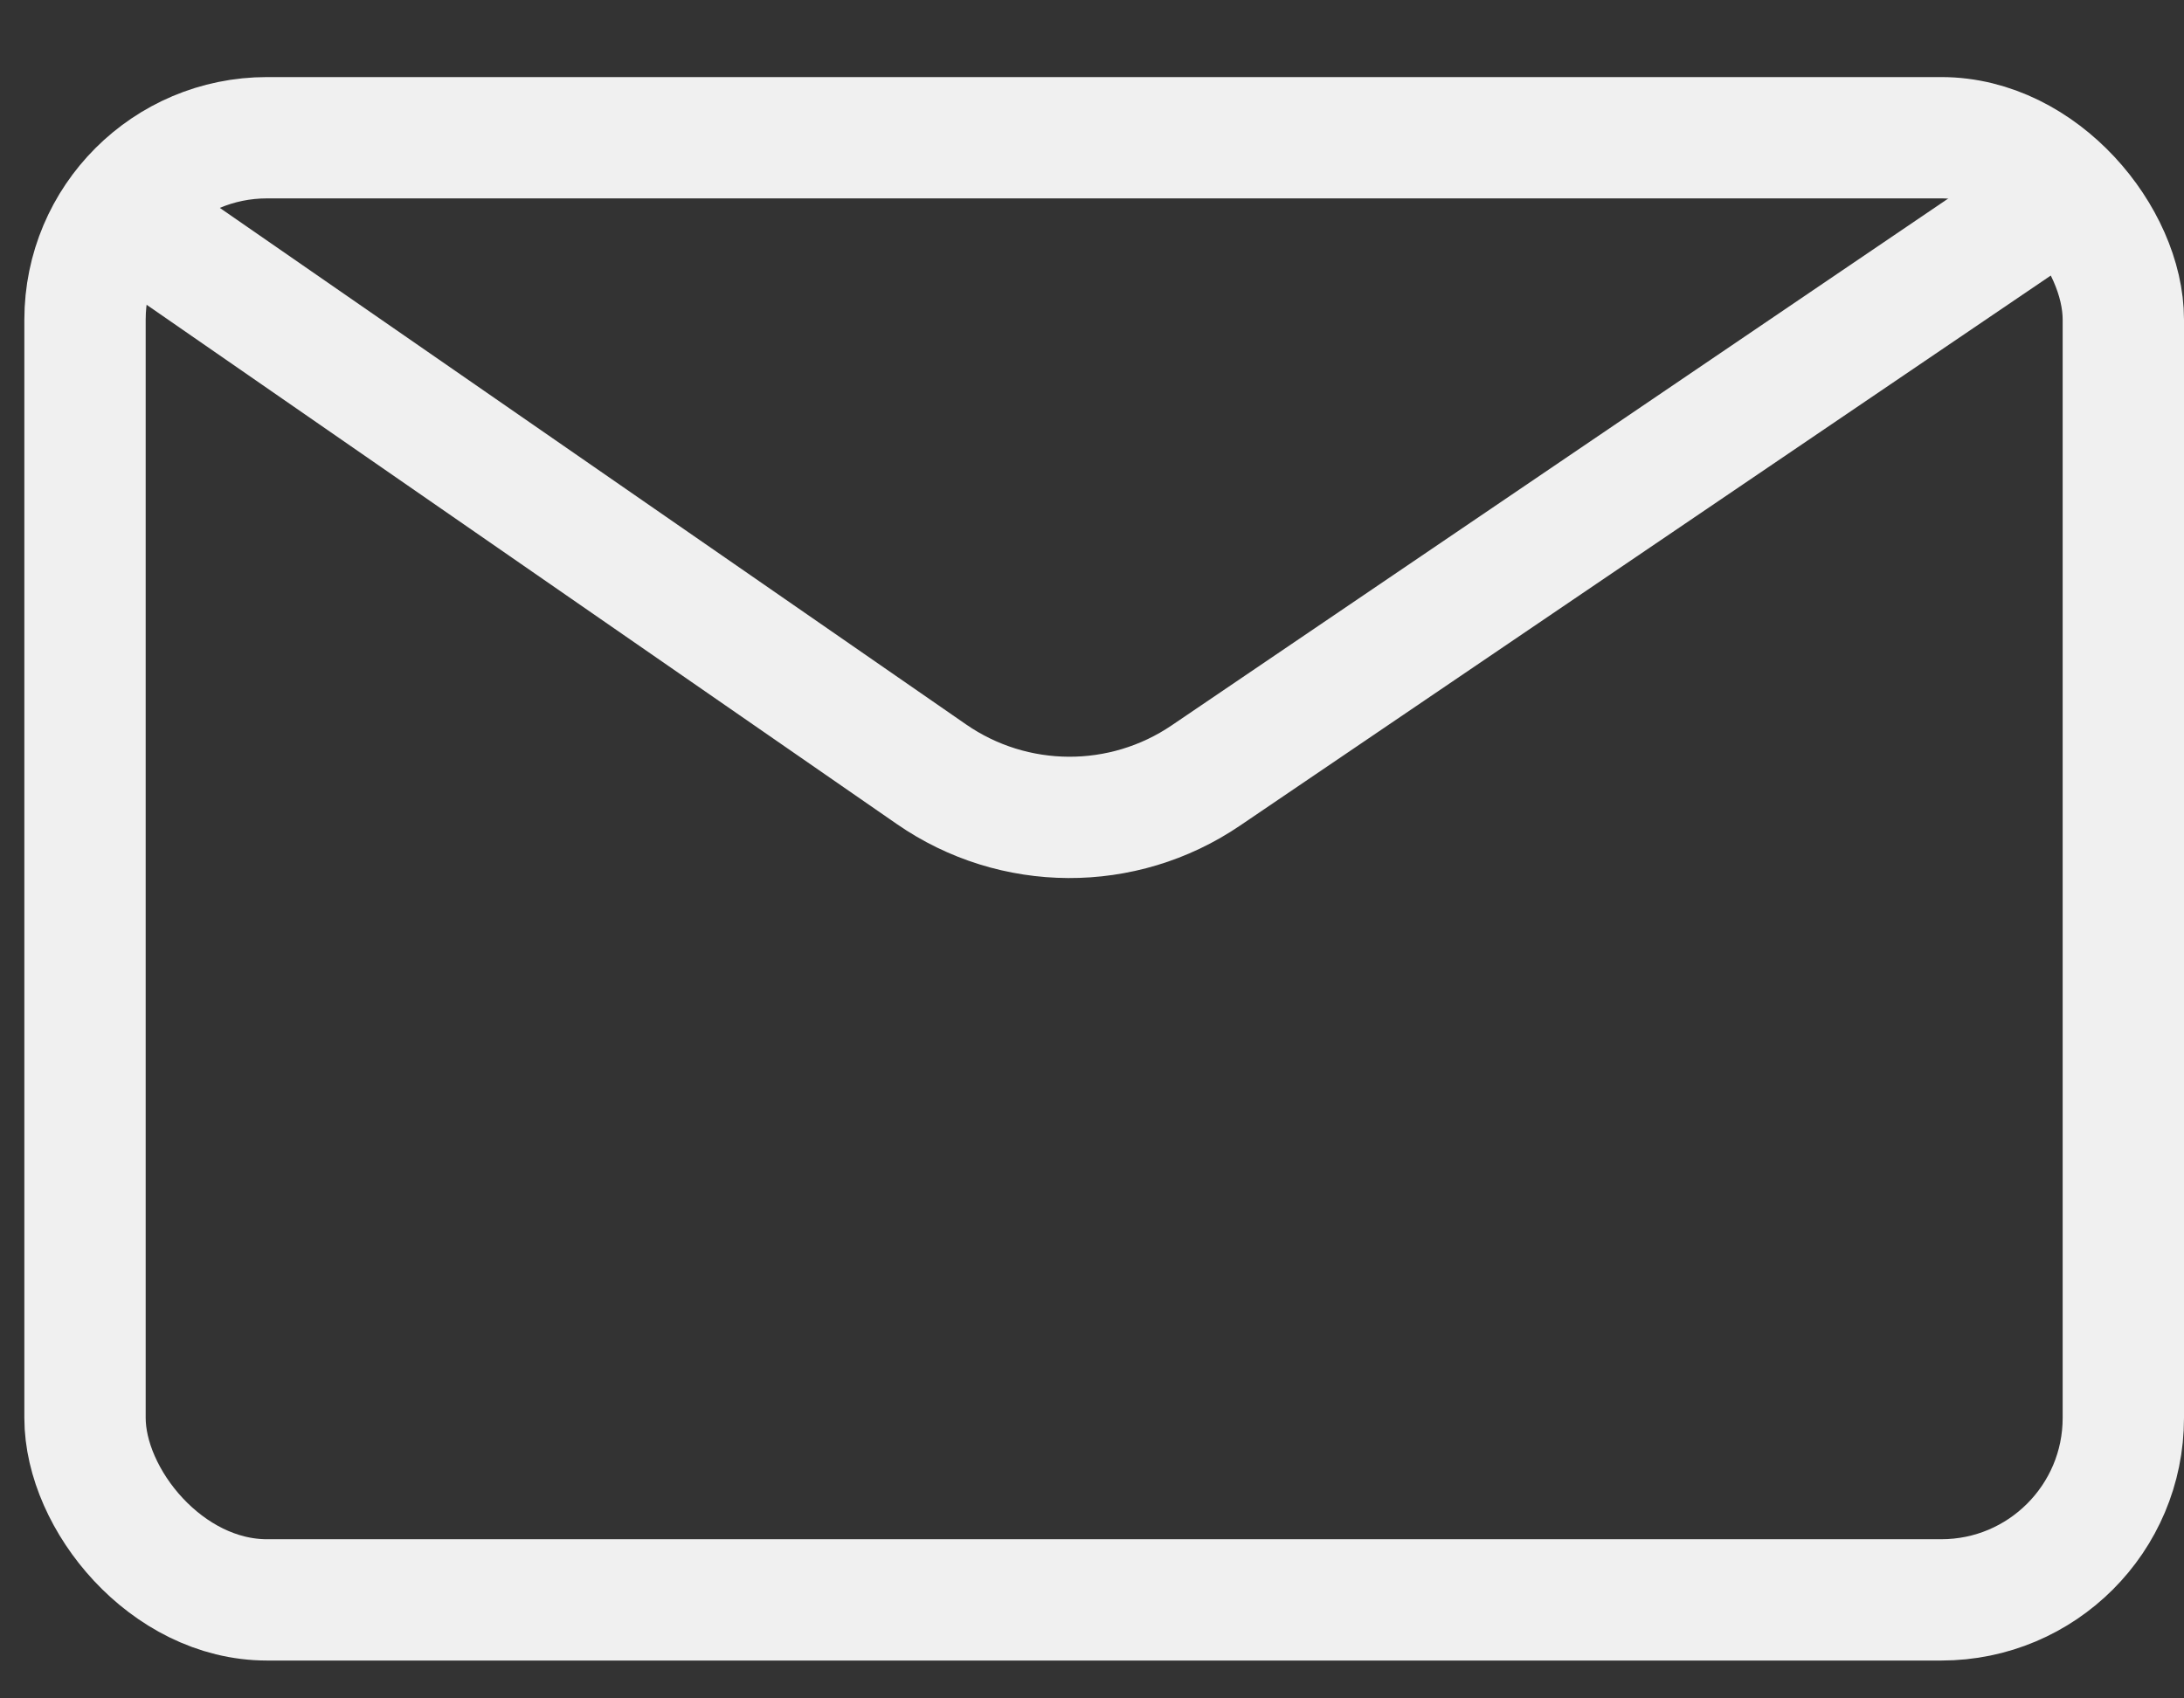 <svg width="27" height="21" viewBox="0 0 27 21" fill="none" xmlns="http://www.w3.org/2000/svg">
<rect x="0" y="0" width="27" height="21" fill="#333333" stroke="none"/>
<rect x="1.051" y="1.703" width="25.199" height="18.079" rx="2.25" stroke="#F0F0F0" stroke-width="1.5"/>
<path d="M1.636 2.734L11.515 9.573C12.534 10.279 13.882 10.285 14.907 9.589L25.665 2.289" stroke="#F0F0F0" stroke-width="1.5"/>
</svg>
